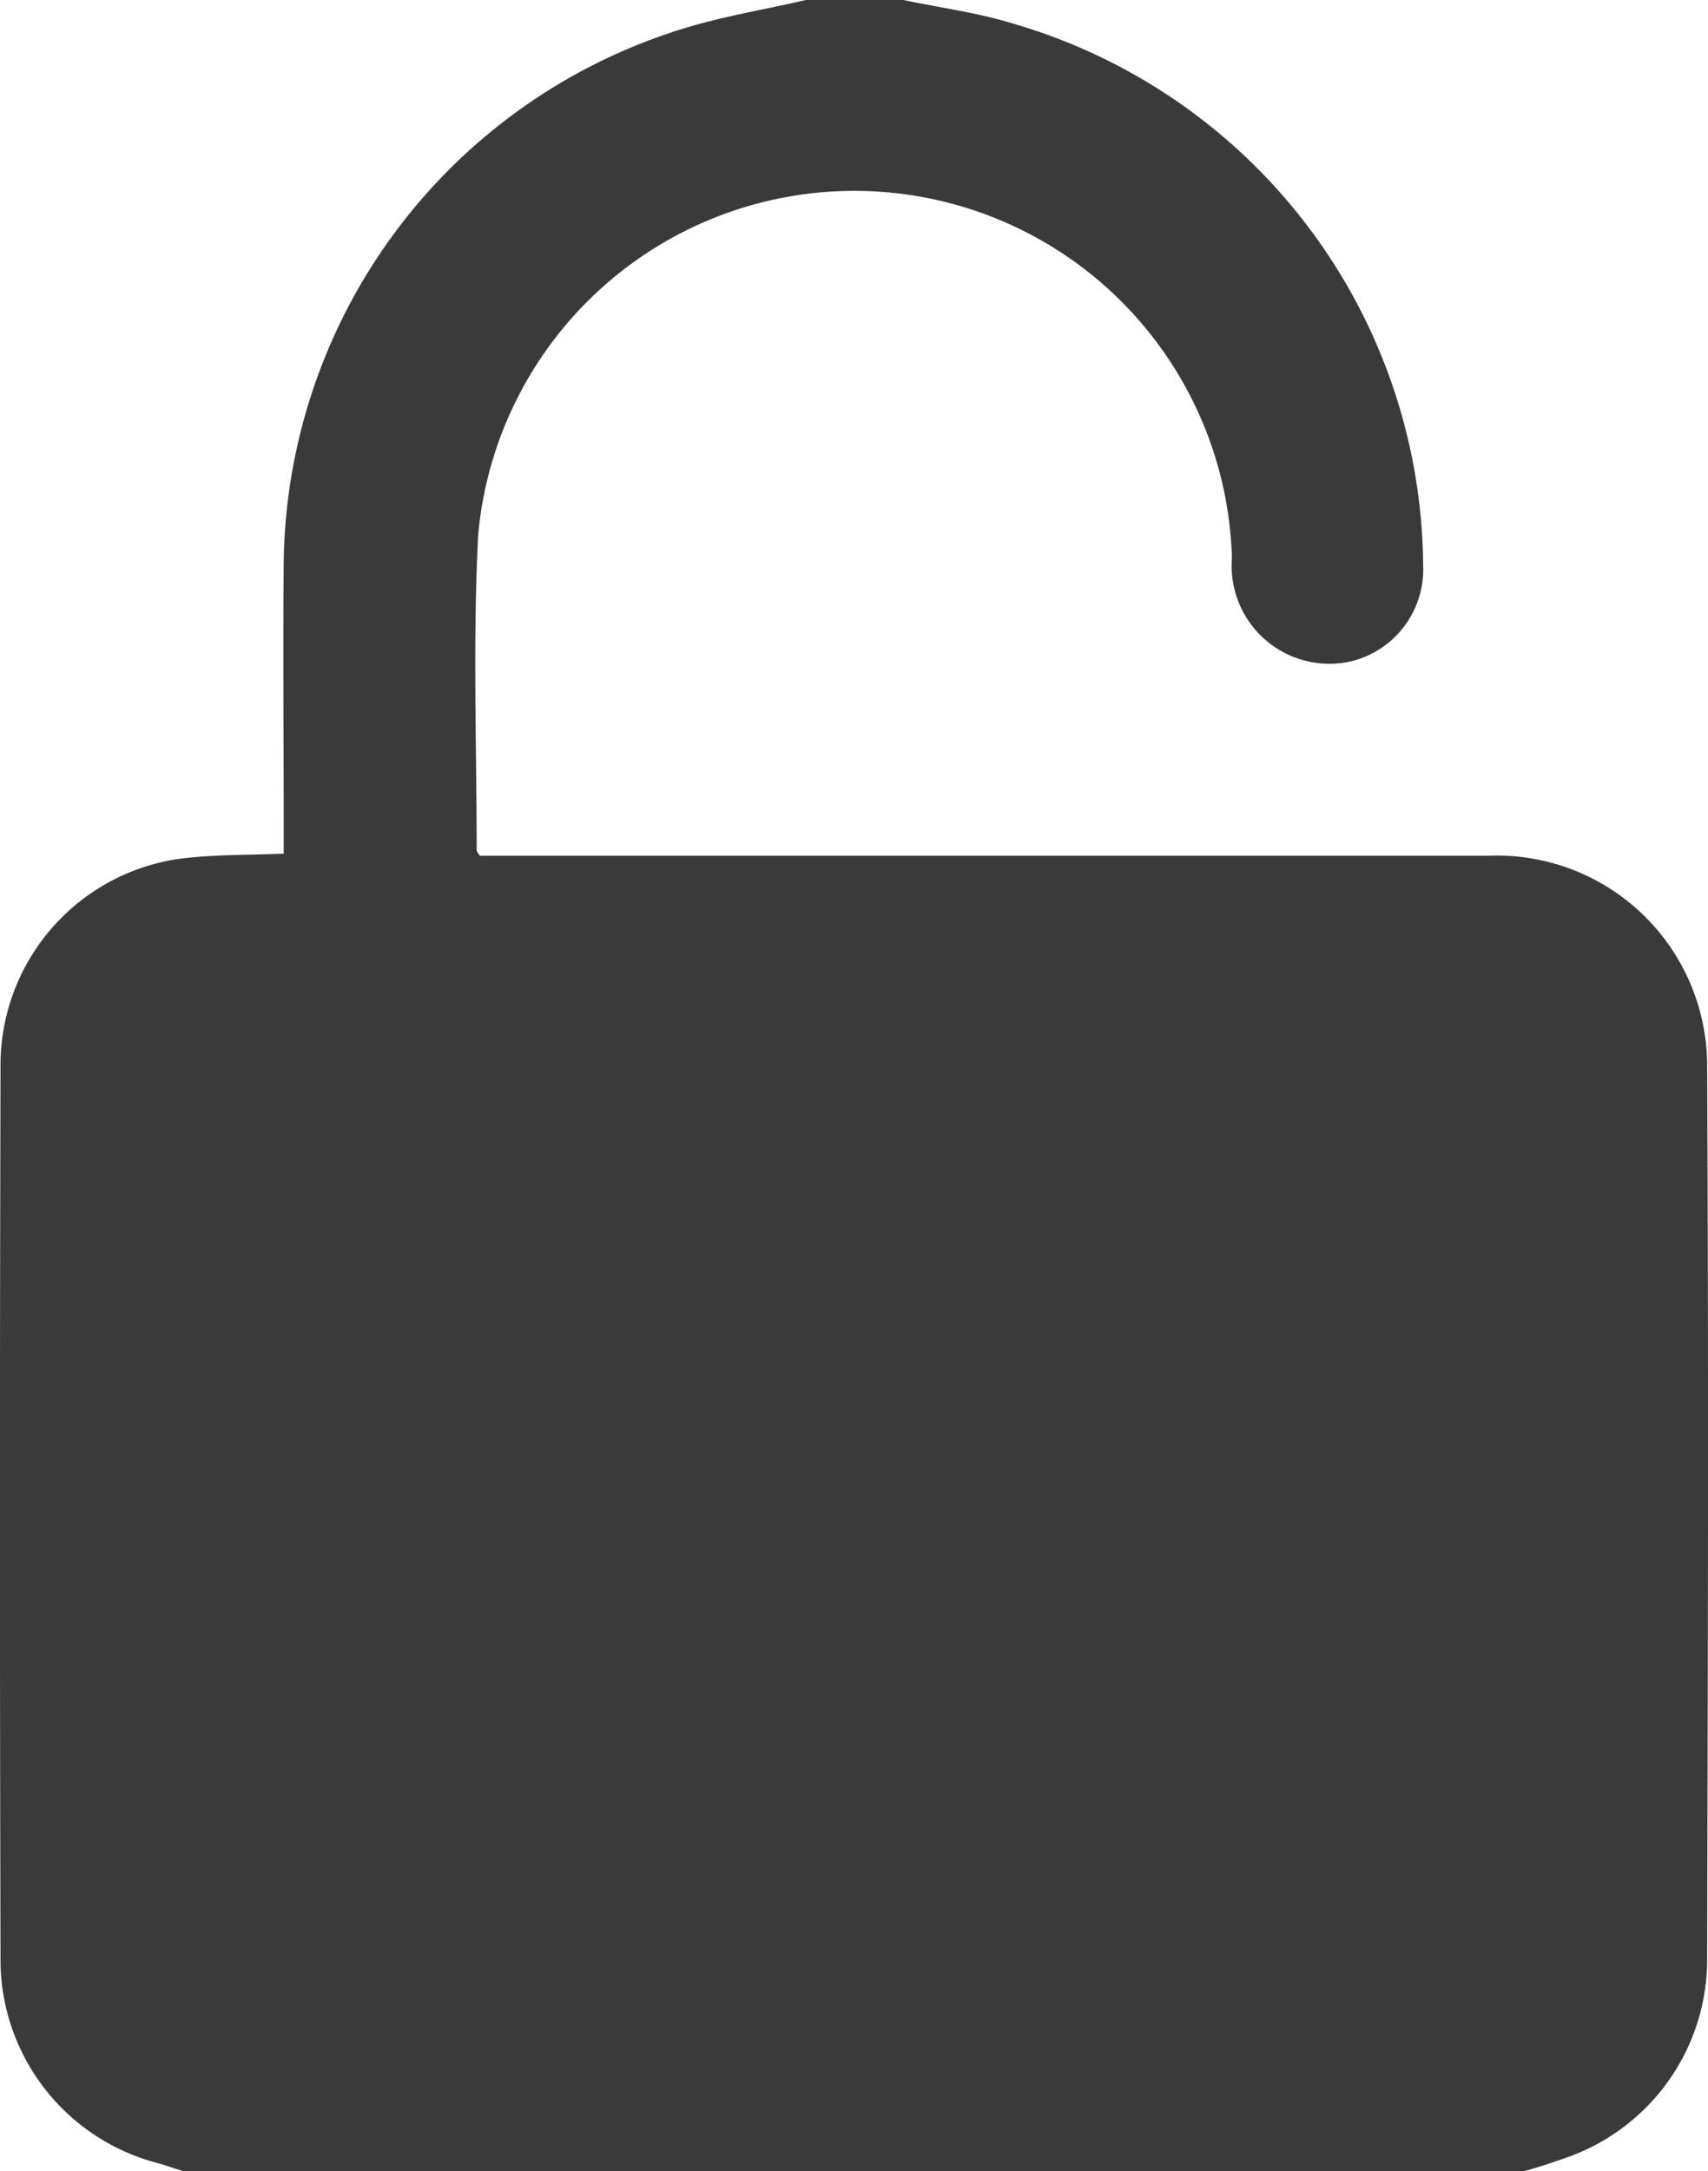 <svg xmlns="http://www.w3.org/2000/svg" width="19.679" height="25" viewBox="0 0 19.679 25">
  <path id="logout2" d="M101.61,63.2h1.124c.43.091.859.146,1.271.274a6.549,6.549,0,0,1,4.717,6.234,1.09,1.09,0,0,1-.823,1.106,1.127,1.127,0,0,1-1.38-1.188,4.352,4.352,0,0,0-8.684-.274c-.064,1.207-.018,2.422-.018,3.638,0,.009.009.027.037.064H109.48a2.423,2.423,0,0,1,2.514,2.386c.018,3.857.009,6.508,0,10.366a2.418,2.418,0,0,1-1.618,2.239c-.155.055-.32.11-.484.155H94.434c-.1-.027-.192-.064-.293-.091a2.42,2.42,0,0,1-1.81-2.3c-.009-3.857-.009-6.508,0-10.366a2.4,2.4,0,0,1,2.029-2.349c.393-.055.814-.046,1.234-.064v-.283c0-1.033-.009-2.057,0-3.1a6.514,6.514,0,0,1,4.452-6.069C100.568,63.4,101.1,63.319,101.61,63.2Z" transform="translate(-92.325 -63.2)" fill="#3a3a3a"/>
</svg>
